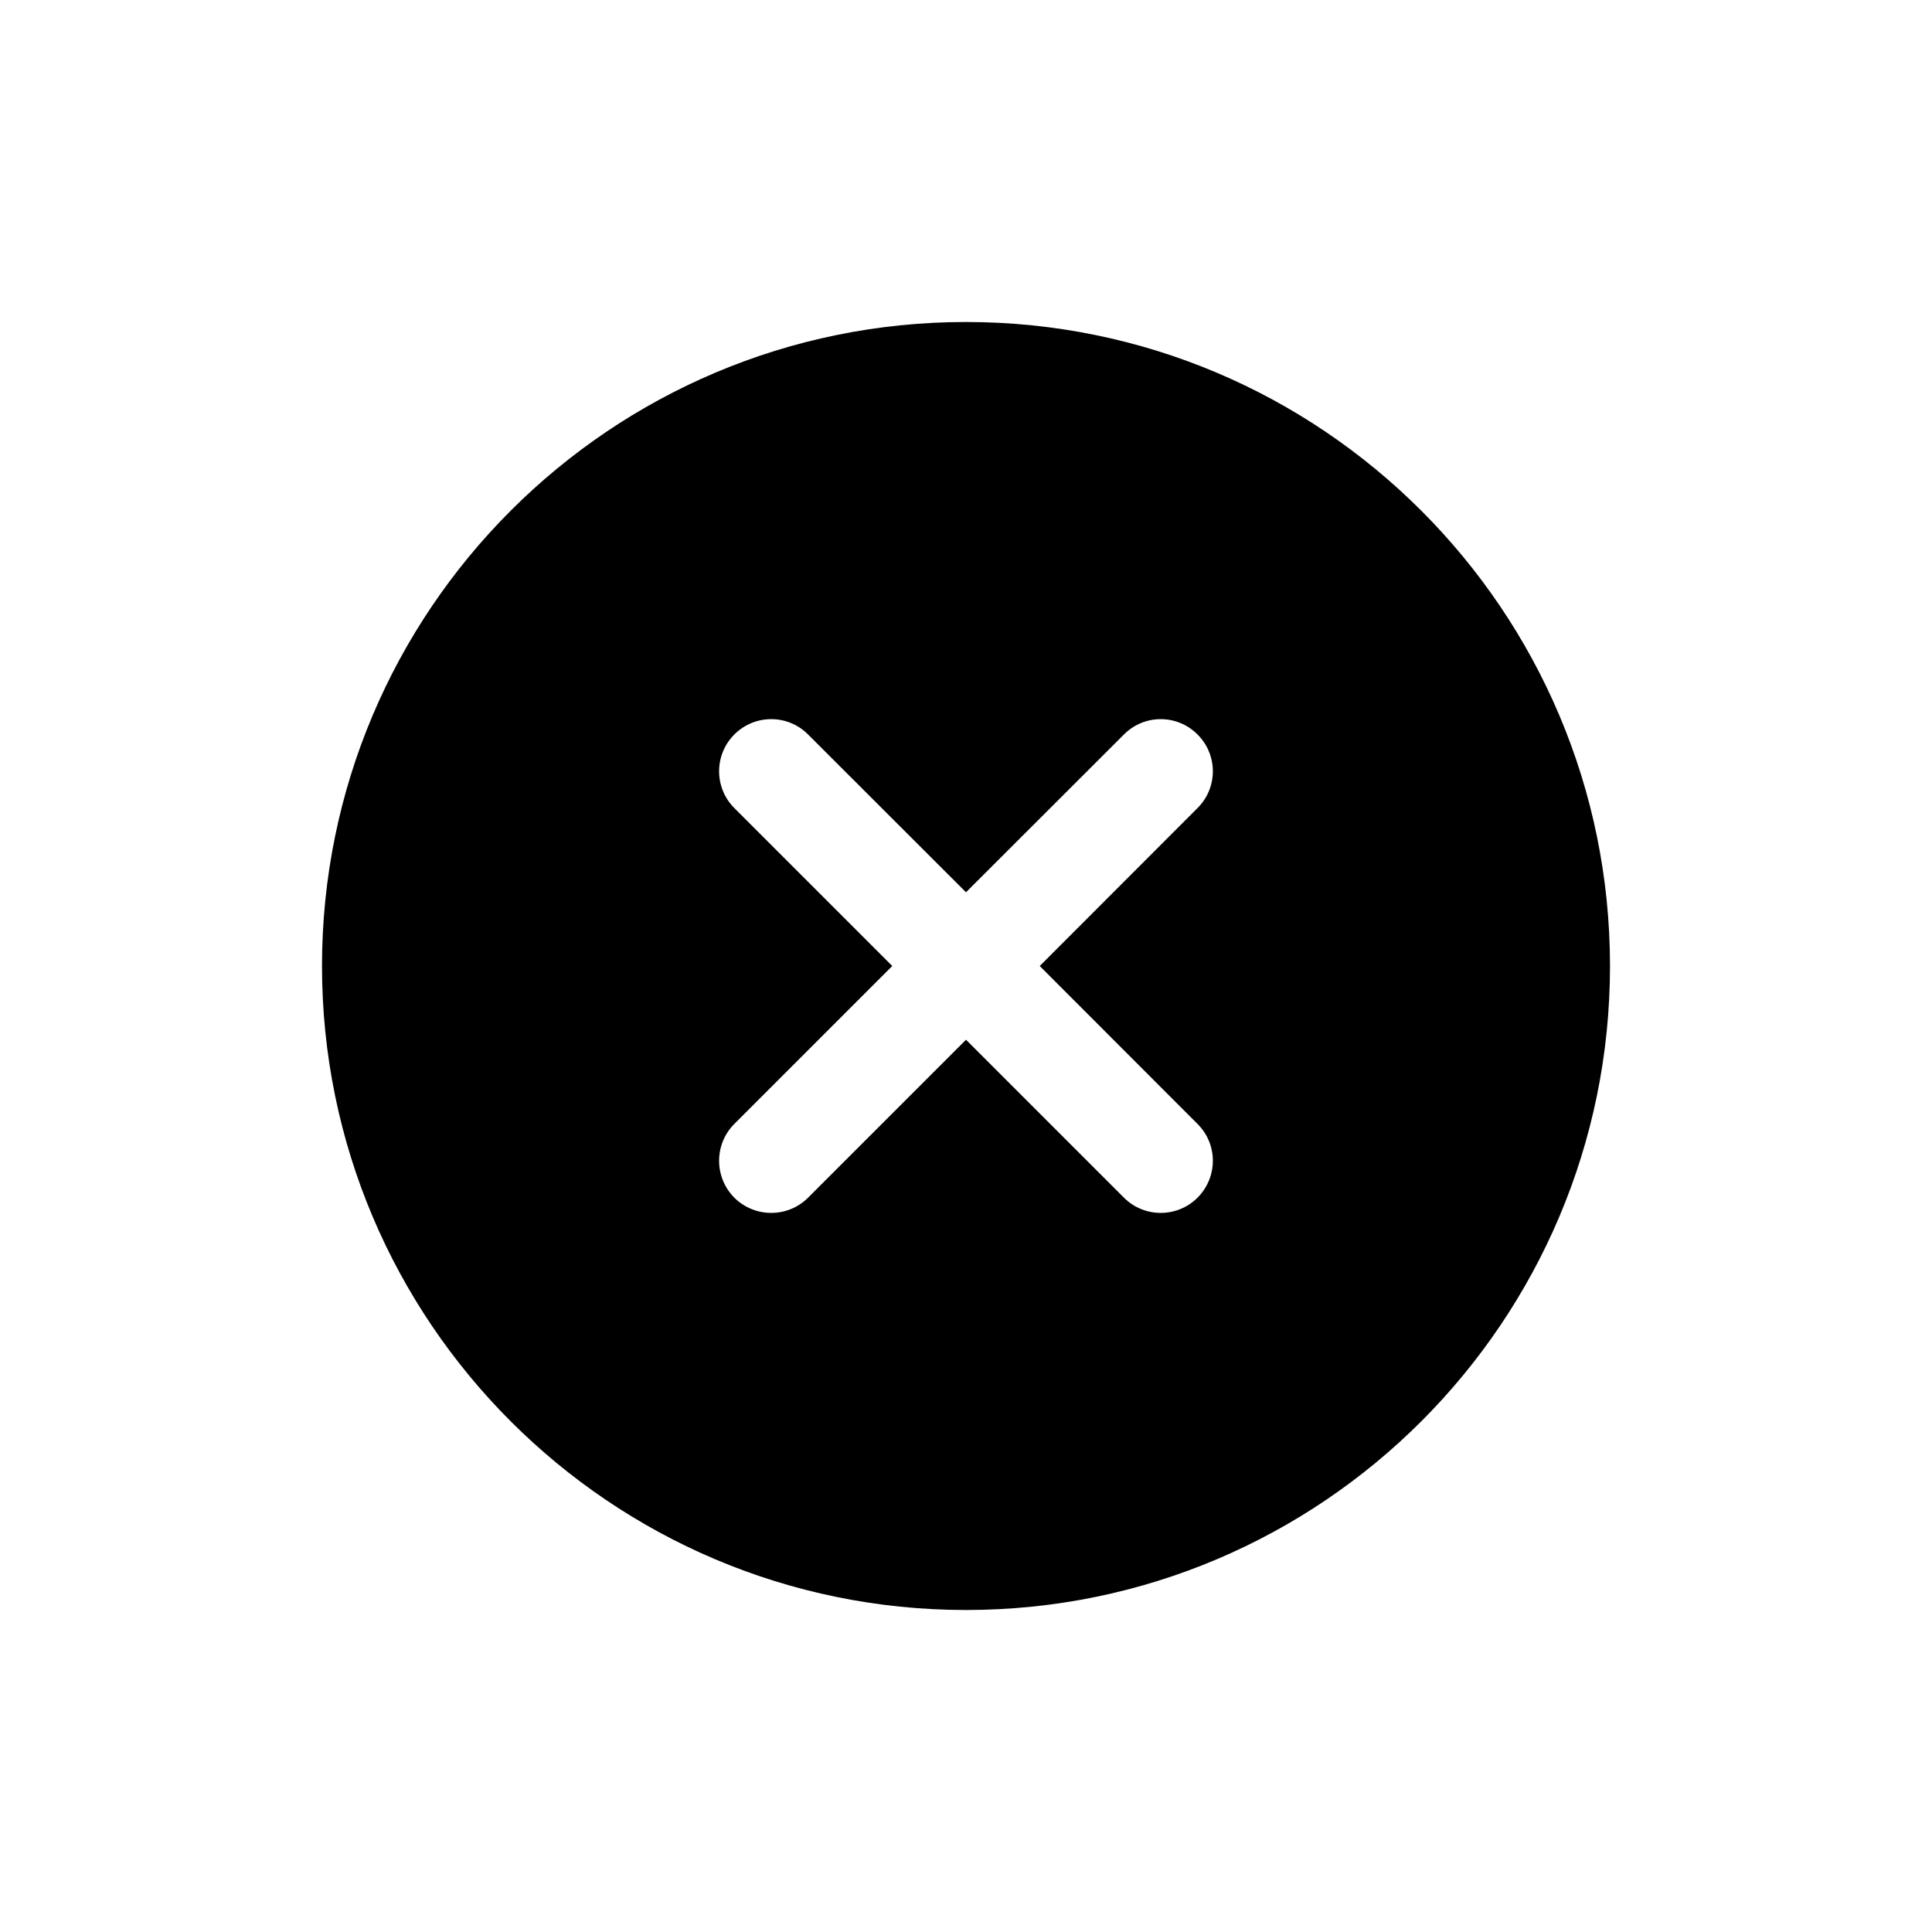 <svg width="12" height="12" viewBox="0 0 12 12"  xmlns="http://www.w3.org/2000/svg">
<path fill-rule="evenodd" clip-rule="evenodd" d="M2 6C2 3.792 3.792 2 6 2C8.208 2 10 3.792 10 6C10 8.208 8.208 10 6 10C3.792 10 2 8.208 2 6ZM7.438 4.562C7.565 4.688 7.565 4.893 7.438 5.019L6.458 6L7.438 6.981C7.565 7.107 7.565 7.312 7.438 7.439C7.312 7.565 7.107 7.565 6.981 7.439L6 6.458L5.019 7.439C4.893 7.565 4.688 7.565 4.561 7.439C4.435 7.312 4.435 7.107 4.561 6.981L5.542 6L4.561 5.019C4.435 4.893 4.435 4.688 4.561 4.562C4.688 4.435 4.893 4.435 5.019 4.562L6 5.542L6.981 4.562C7.107 4.435 7.312 4.435 7.438 4.562Z" />
</svg>
